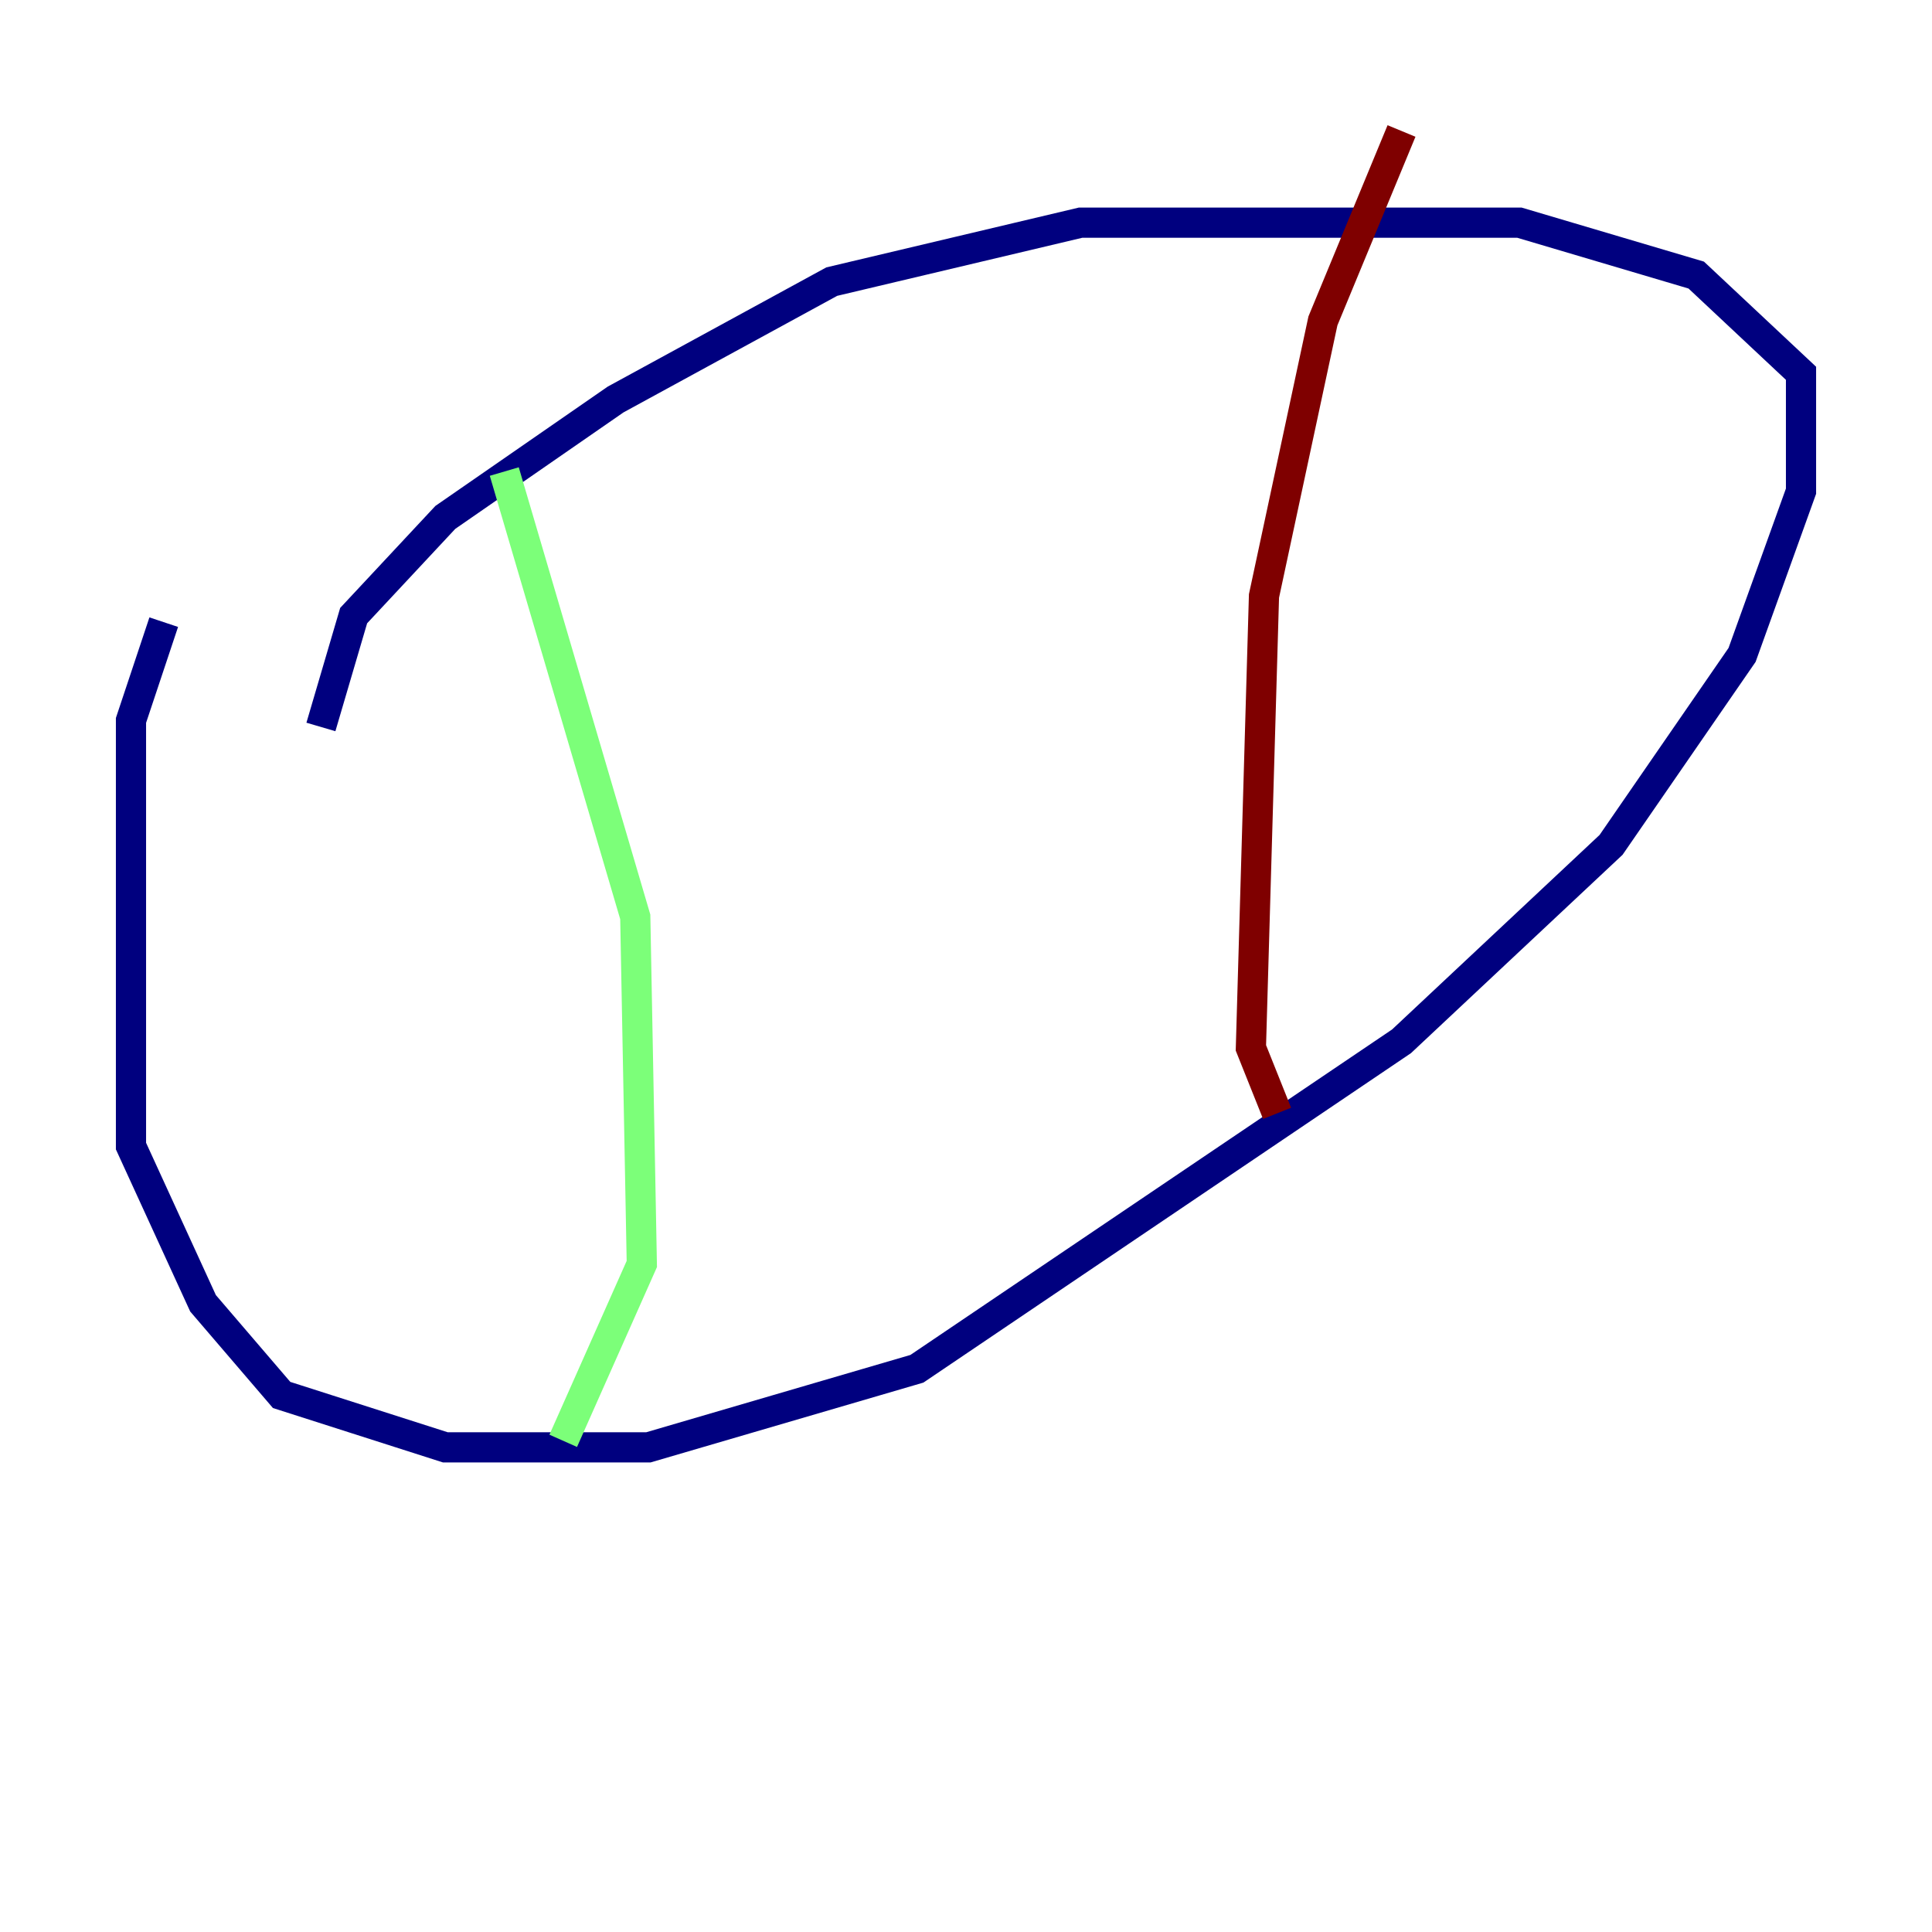 <?xml version="1.0" encoding="utf-8" ?>
<svg baseProfile="tiny" height="128" version="1.2" viewBox="0,0,128,128" width="128" xmlns="http://www.w3.org/2000/svg" xmlns:ev="http://www.w3.org/2001/xml-events" xmlns:xlink="http://www.w3.org/1999/xlink"><defs /><polyline fill="none" points="10.848,41.22 8.678,47.729 8.678,75.932 13.451,86.346 18.658,92.42 29.505,95.891 42.956,95.891 60.746,90.685 92.854,68.99 106.739,55.973 115.417,43.39 119.322,32.542 119.322,24.732 112.38,18.224 100.664,14.752 71.593,14.752 55.105,18.658 40.786,26.468 29.505,34.278 23.43,40.786 21.261,48.163" stroke="#00007f" stroke-width="2" /><polyline fill="none" points="33.41,31.241 42.088,60.746 42.522,83.742 37.315,95.458" stroke="#7cff79" stroke-width="2" /><polyline fill="none" points="92.854,8.678 87.647,21.261 83.742,39.485 82.875,69.424 84.61,73.763" stroke="#7f0000" stroke-width="2" /></svg>